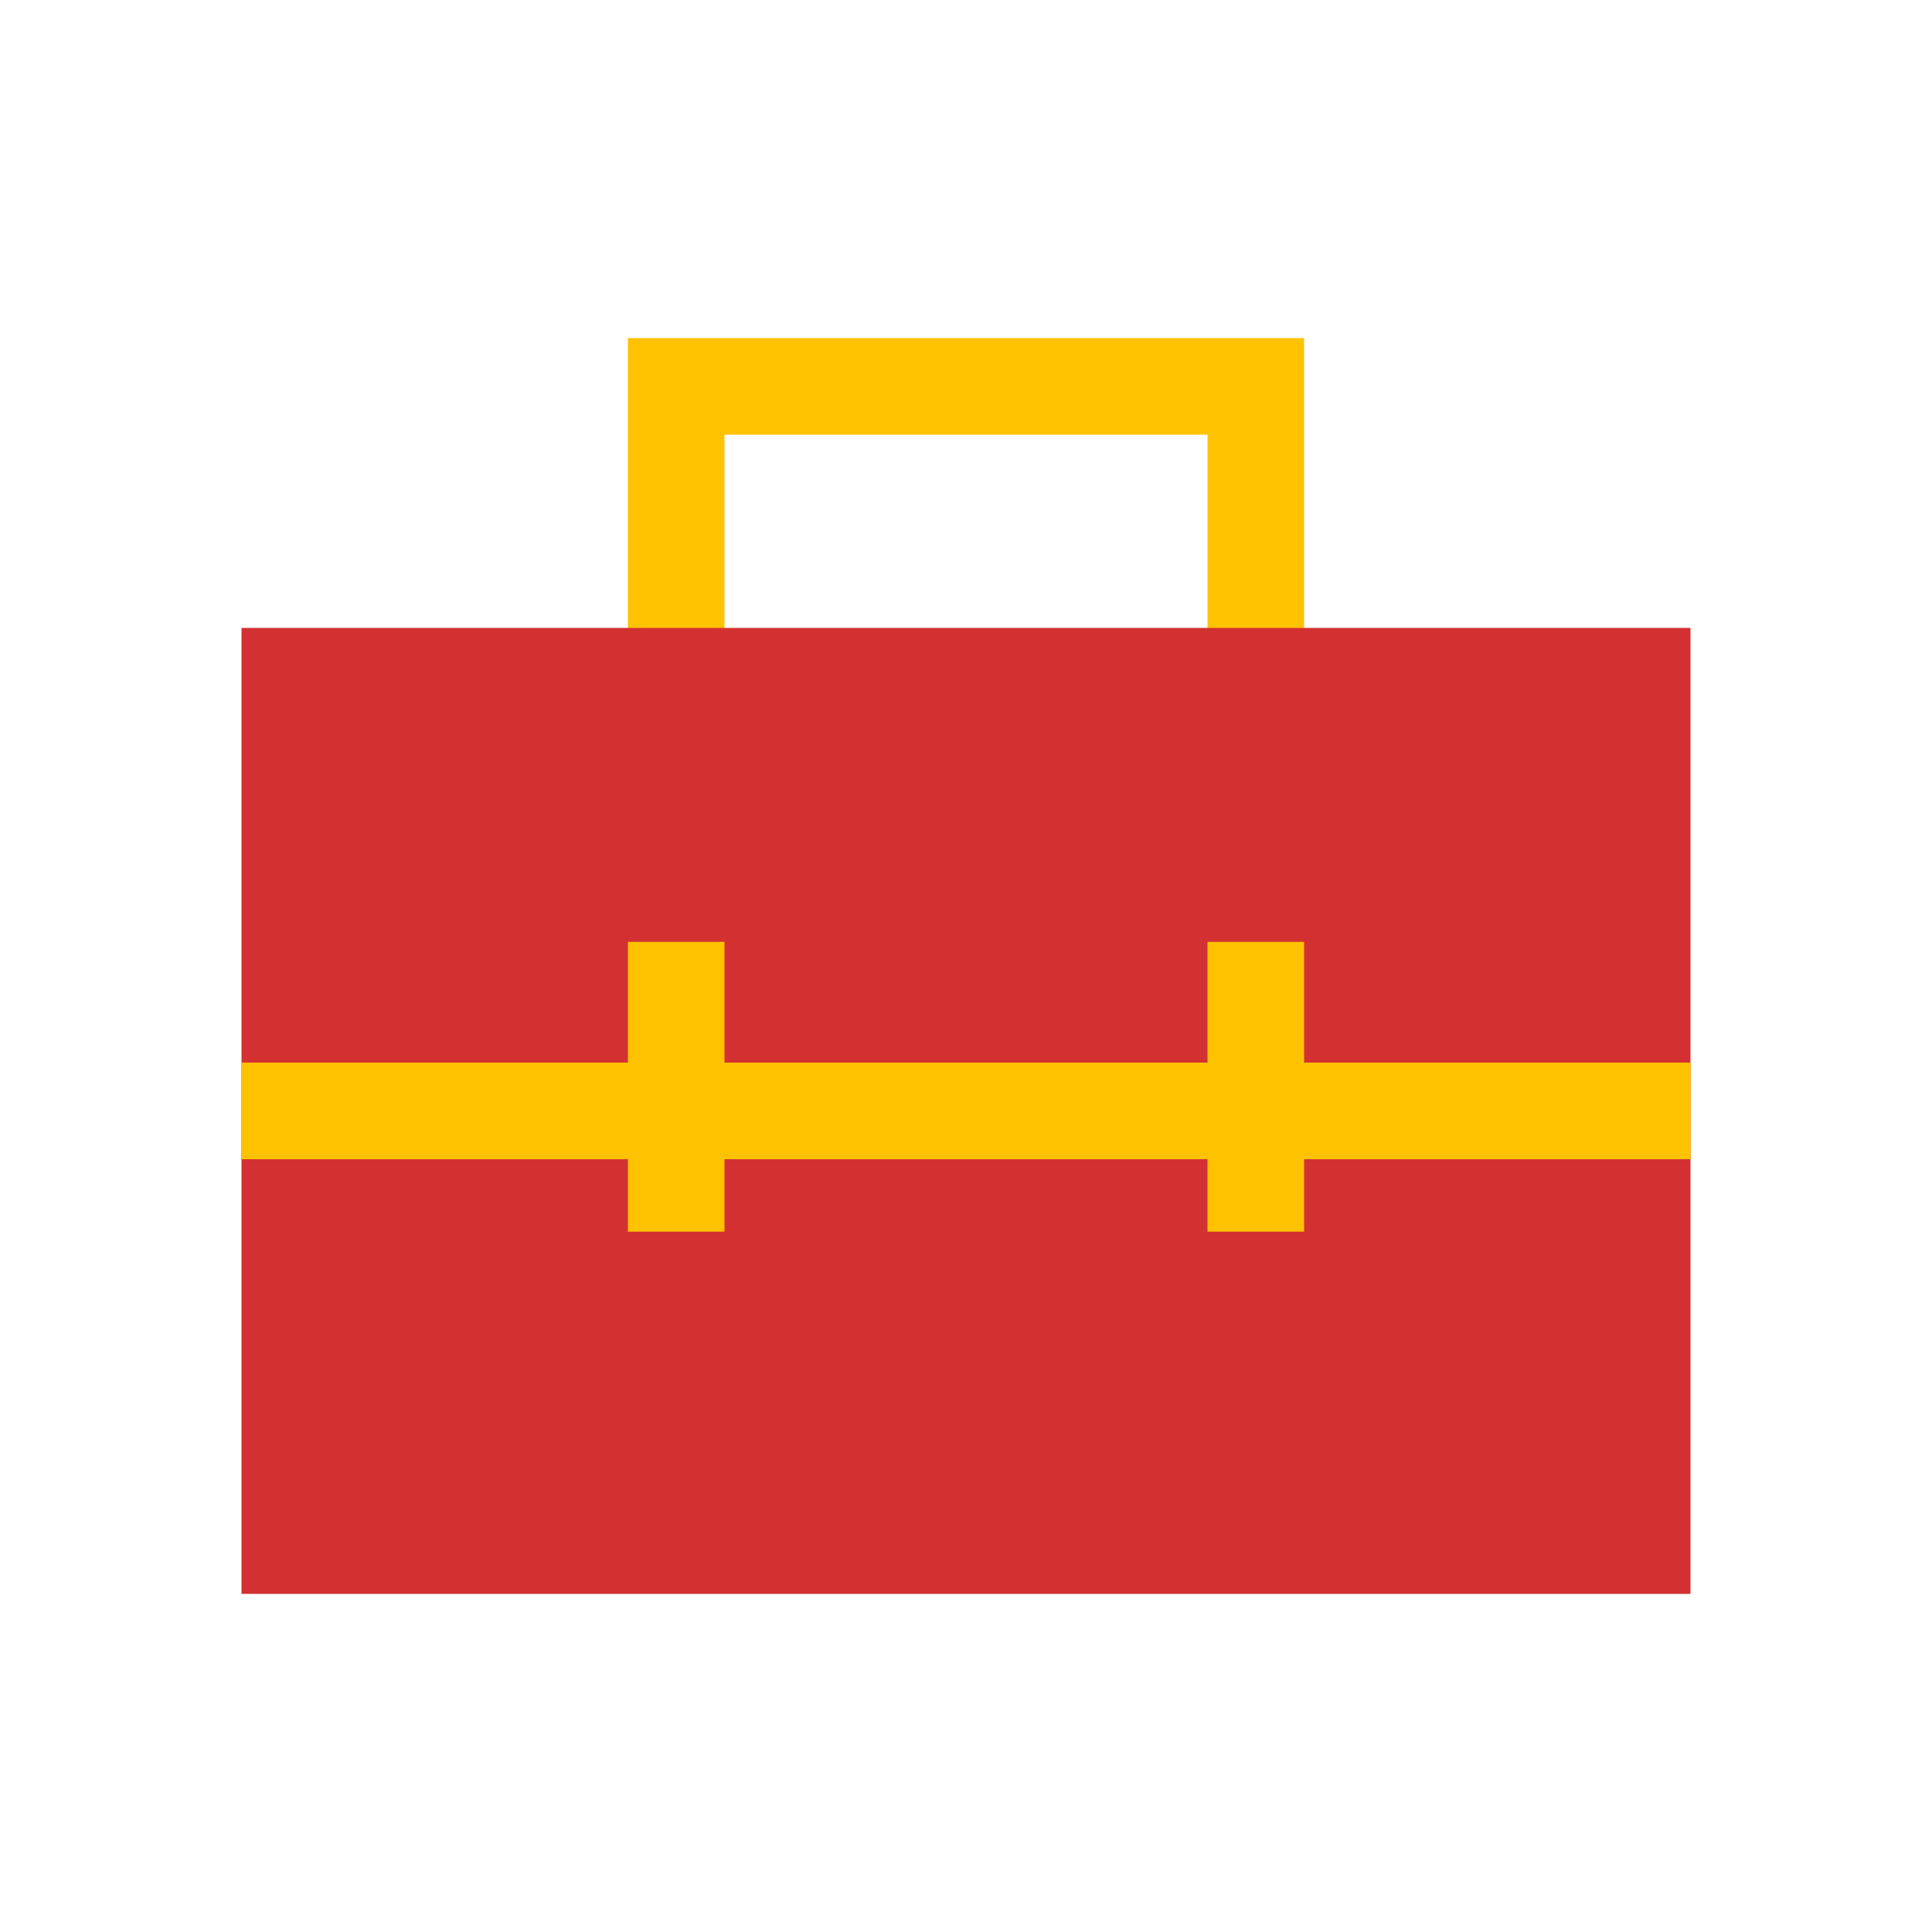 <svg viewBox="0 0 80 80" fill="none">
  <path d="M52 28V16H28V28" stroke="#FFC200" stroke-width="4" stroke-linecap="square" class="stroke-yellow" />
  <path d="M68 28V64H12V28H68Z" fill="#D33131" stroke="#D33131" stroke-width="4" stroke-linecap="square" class="fill-red stroke-red" />
  <path d="M12 46H68" stroke="#FFC200" stroke-width="4" stroke-linecap="square" class="stroke-yellow" />
  <path d="M28 41V49" stroke="#FFC200" stroke-width="4" stroke-linecap="square" class="stroke-yellow" />
  <path d="M52 41V49" stroke="#FFC200" stroke-width="4" stroke-linecap="square" class="stroke-yellow" />
</svg>